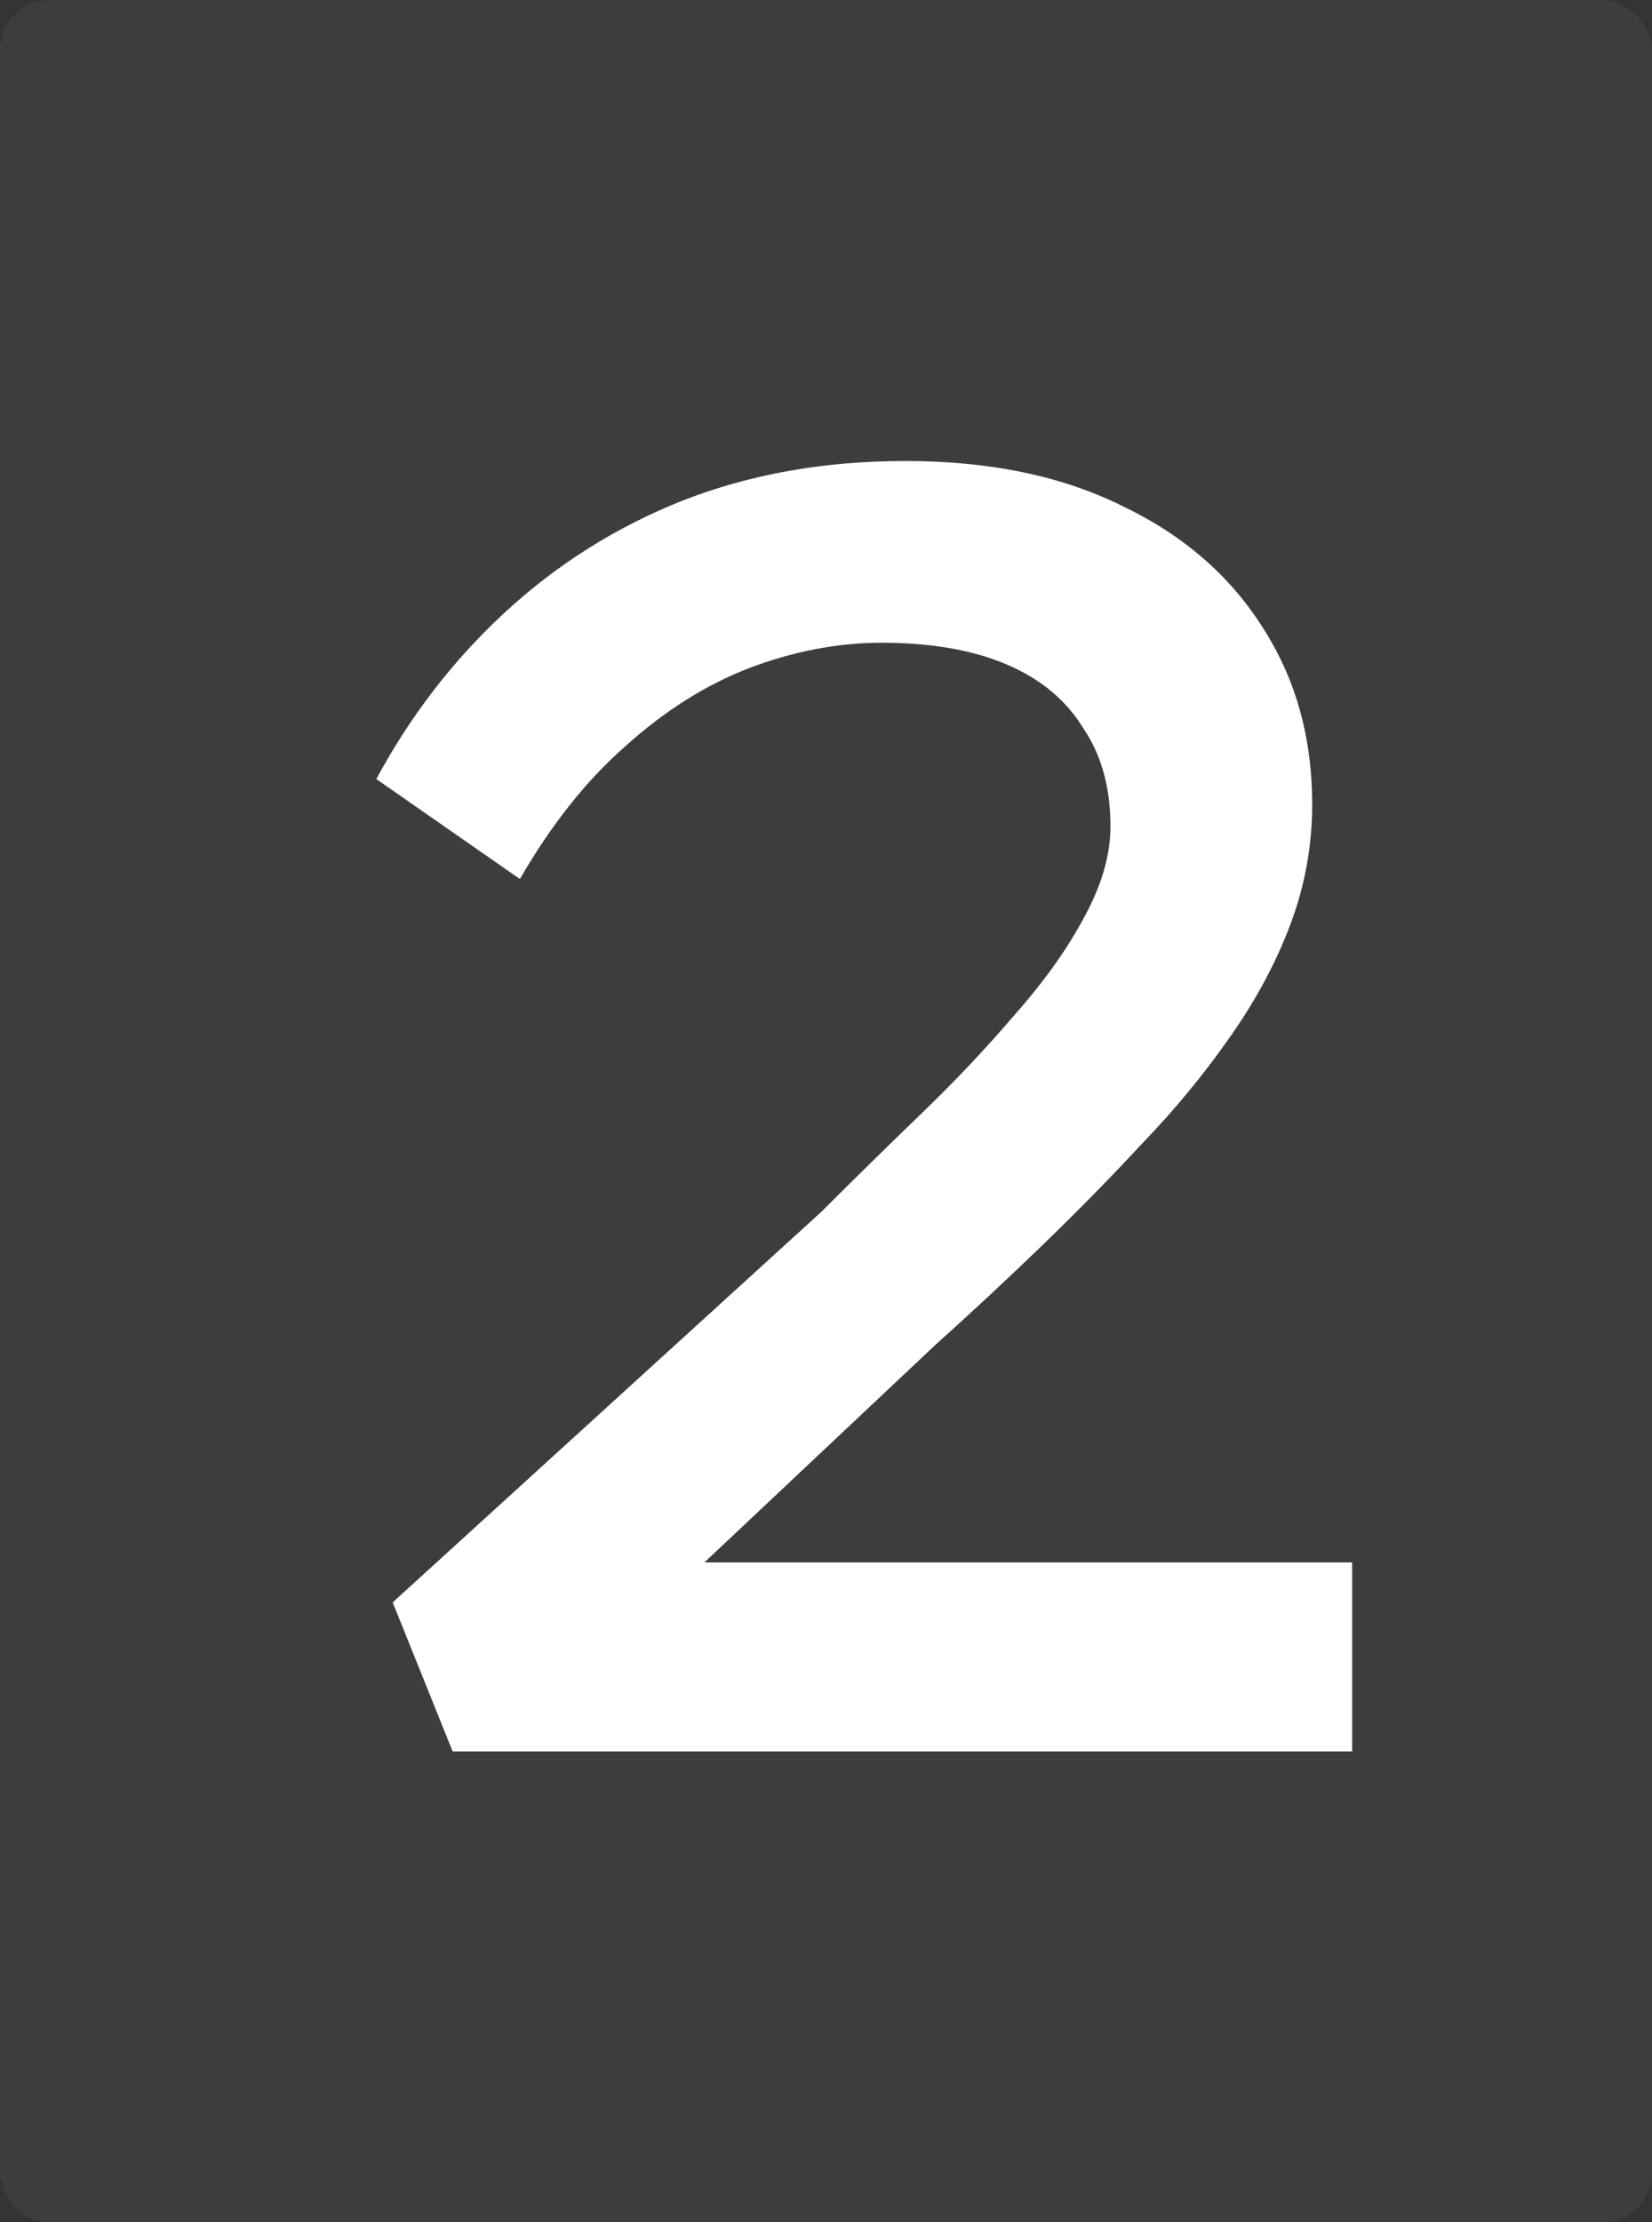 <svg width="200" height="269" viewBox="0 0 200 269" fill="none" xmlns="http://www.w3.org/2000/svg">
<rect x="0" y="0" width="200" height="269" fill="#333333" stroke="none"/>
<rect width="200" height="269" rx="6" fill="white" fill-opacity="0.05"/>
<path d="M54.8 212L47.54 193.96L99.46 146.66C103.42 142.7 107.453 138.74 111.56 134.78C115.667 130.82 119.407 126.86 122.78 122.9C126.3 118.94 129.087 115.053 131.14 111.24C133.34 107.28 134.44 103.54 134.44 100.02C134.44 95.327 133.34 91.367 131.14 88.14C129.087 84.767 126.007 82.2 121.9 80.44C117.793 78.68 112.733 77.8 106.72 77.8C101.44 77.8 96.087 78.827 90.66 80.88C85.38 82.933 80.393 86.087 75.7 90.34C71.007 94.447 66.753 99.8 62.94 106.4L45.56 94.3C49.667 86.673 54.8 80 60.96 74.28C67.267 68.413 74.453 63.867 82.52 60.64C90.733 57.413 99.753 55.8 109.58 55.8C119.847 55.8 128.647 57.633 135.98 61.3C143.313 64.82 148.96 69.733 152.92 76.04C156.88 82.2 158.86 89.313 158.86 97.38C158.86 102.367 157.98 107.207 156.22 111.9C154.46 116.593 151.967 121.213 148.74 125.76C145.66 130.16 142.14 134.413 138.18 138.52C134.367 142.627 130.333 146.733 126.08 150.84C121.827 154.947 117.573 158.907 113.32 162.72L75.7 198.14L72.18 189.12H163.7V212H54.8Z" fill="white"/>
</svg>
